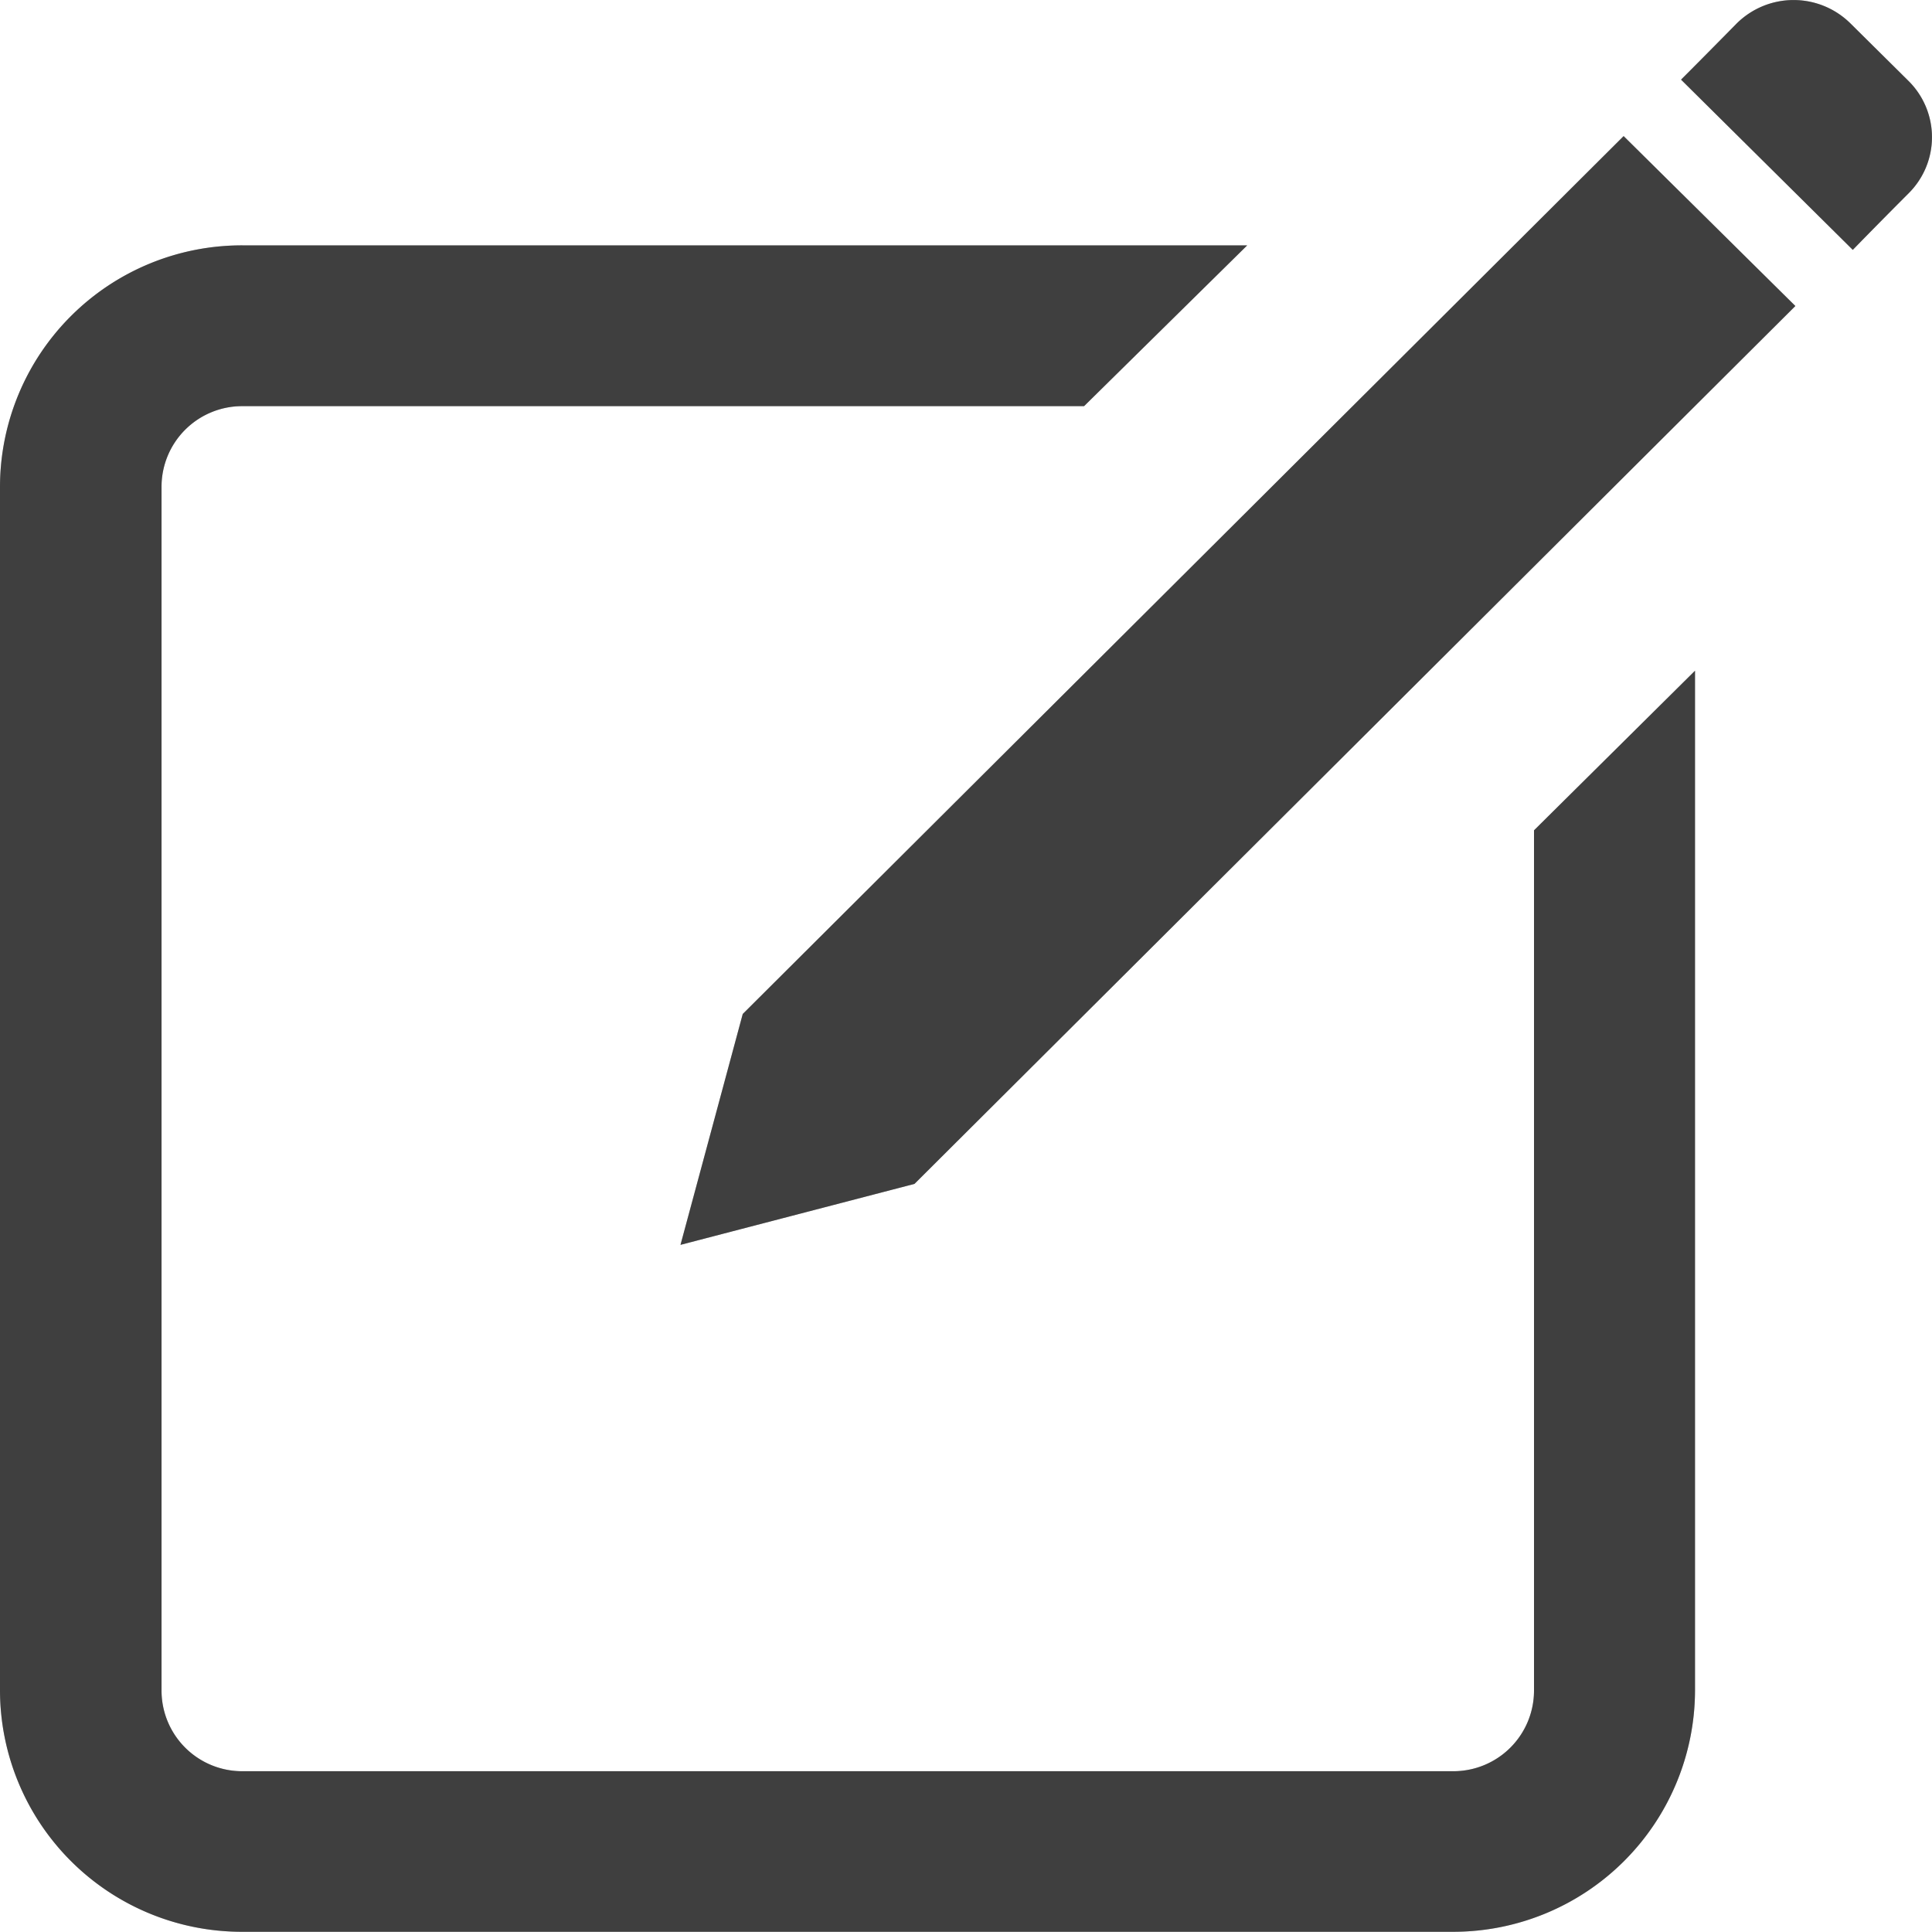 <svg xmlns="http://www.w3.org/2000/svg" xmlns:xlink="http://www.w3.org/1999/xlink" width="18" height="18" viewBox="0 0 18 18"><defs><style>.a,.c{fill:rgba(0,0,0,0.5);}.a{stroke:#707070;}.b{clip-path:url(#a);}</style><clipPath id="a"><rect class="a" width="18" height="18" transform="translate(297 51)"/></clipPath></defs><g class="b" transform="translate(-297 -51)"><g transform="translate(297 51)"><g transform="translate(0 0)"><path class="c" d="M2.257,18A2.253,2.253,0,0,1,0,15.756V4.533A2.253,2.253,0,0,1,2.257,2.288H11.62L10.1,3.786H2.257a.751.751,0,0,0-.752.748V15.756a.751.751,0,0,0,.752.748H13.541a.751.751,0,0,0,.751-.748V7.738l1.5-1.487v9.505A2.253,2.253,0,0,1,13.541,18ZM6.92,9.449,15.127,1.27l1.6,1.583L8.52,11.032,6.34,11.6ZM15.662.744s.235-.235.52-.525h0a.753.753,0,0,1,1.057,0l.543.538a.737.737,0,0,1,0,1.046h0c-.29.29-.52.527-.52.527Z" transform="translate(0 -0.002)"/><path class="c" d="M2.257,18A2.253,2.253,0,0,1,0,15.756V4.533A2.253,2.253,0,0,1,2.257,2.288H11.62L10.1,3.786H2.257a.751.751,0,0,0-.752.748V15.756a.751.751,0,0,0,.752.748H13.541a.751.751,0,0,0,.751-.748V7.738l1.5-1.487v9.505A2.253,2.253,0,0,1,13.541,18ZM6.92,9.449,15.127,1.27l1.6,1.583L8.52,11.032,6.34,11.6ZM15.662.744s.235-.235.52-.525h0a.753.753,0,0,1,1.057,0l.543.538a.737.737,0,0,1,0,1.046h0c-.29.29-.52.527-.52.527Z" transform="translate(0 -0.002)"/></g></g></g></svg>